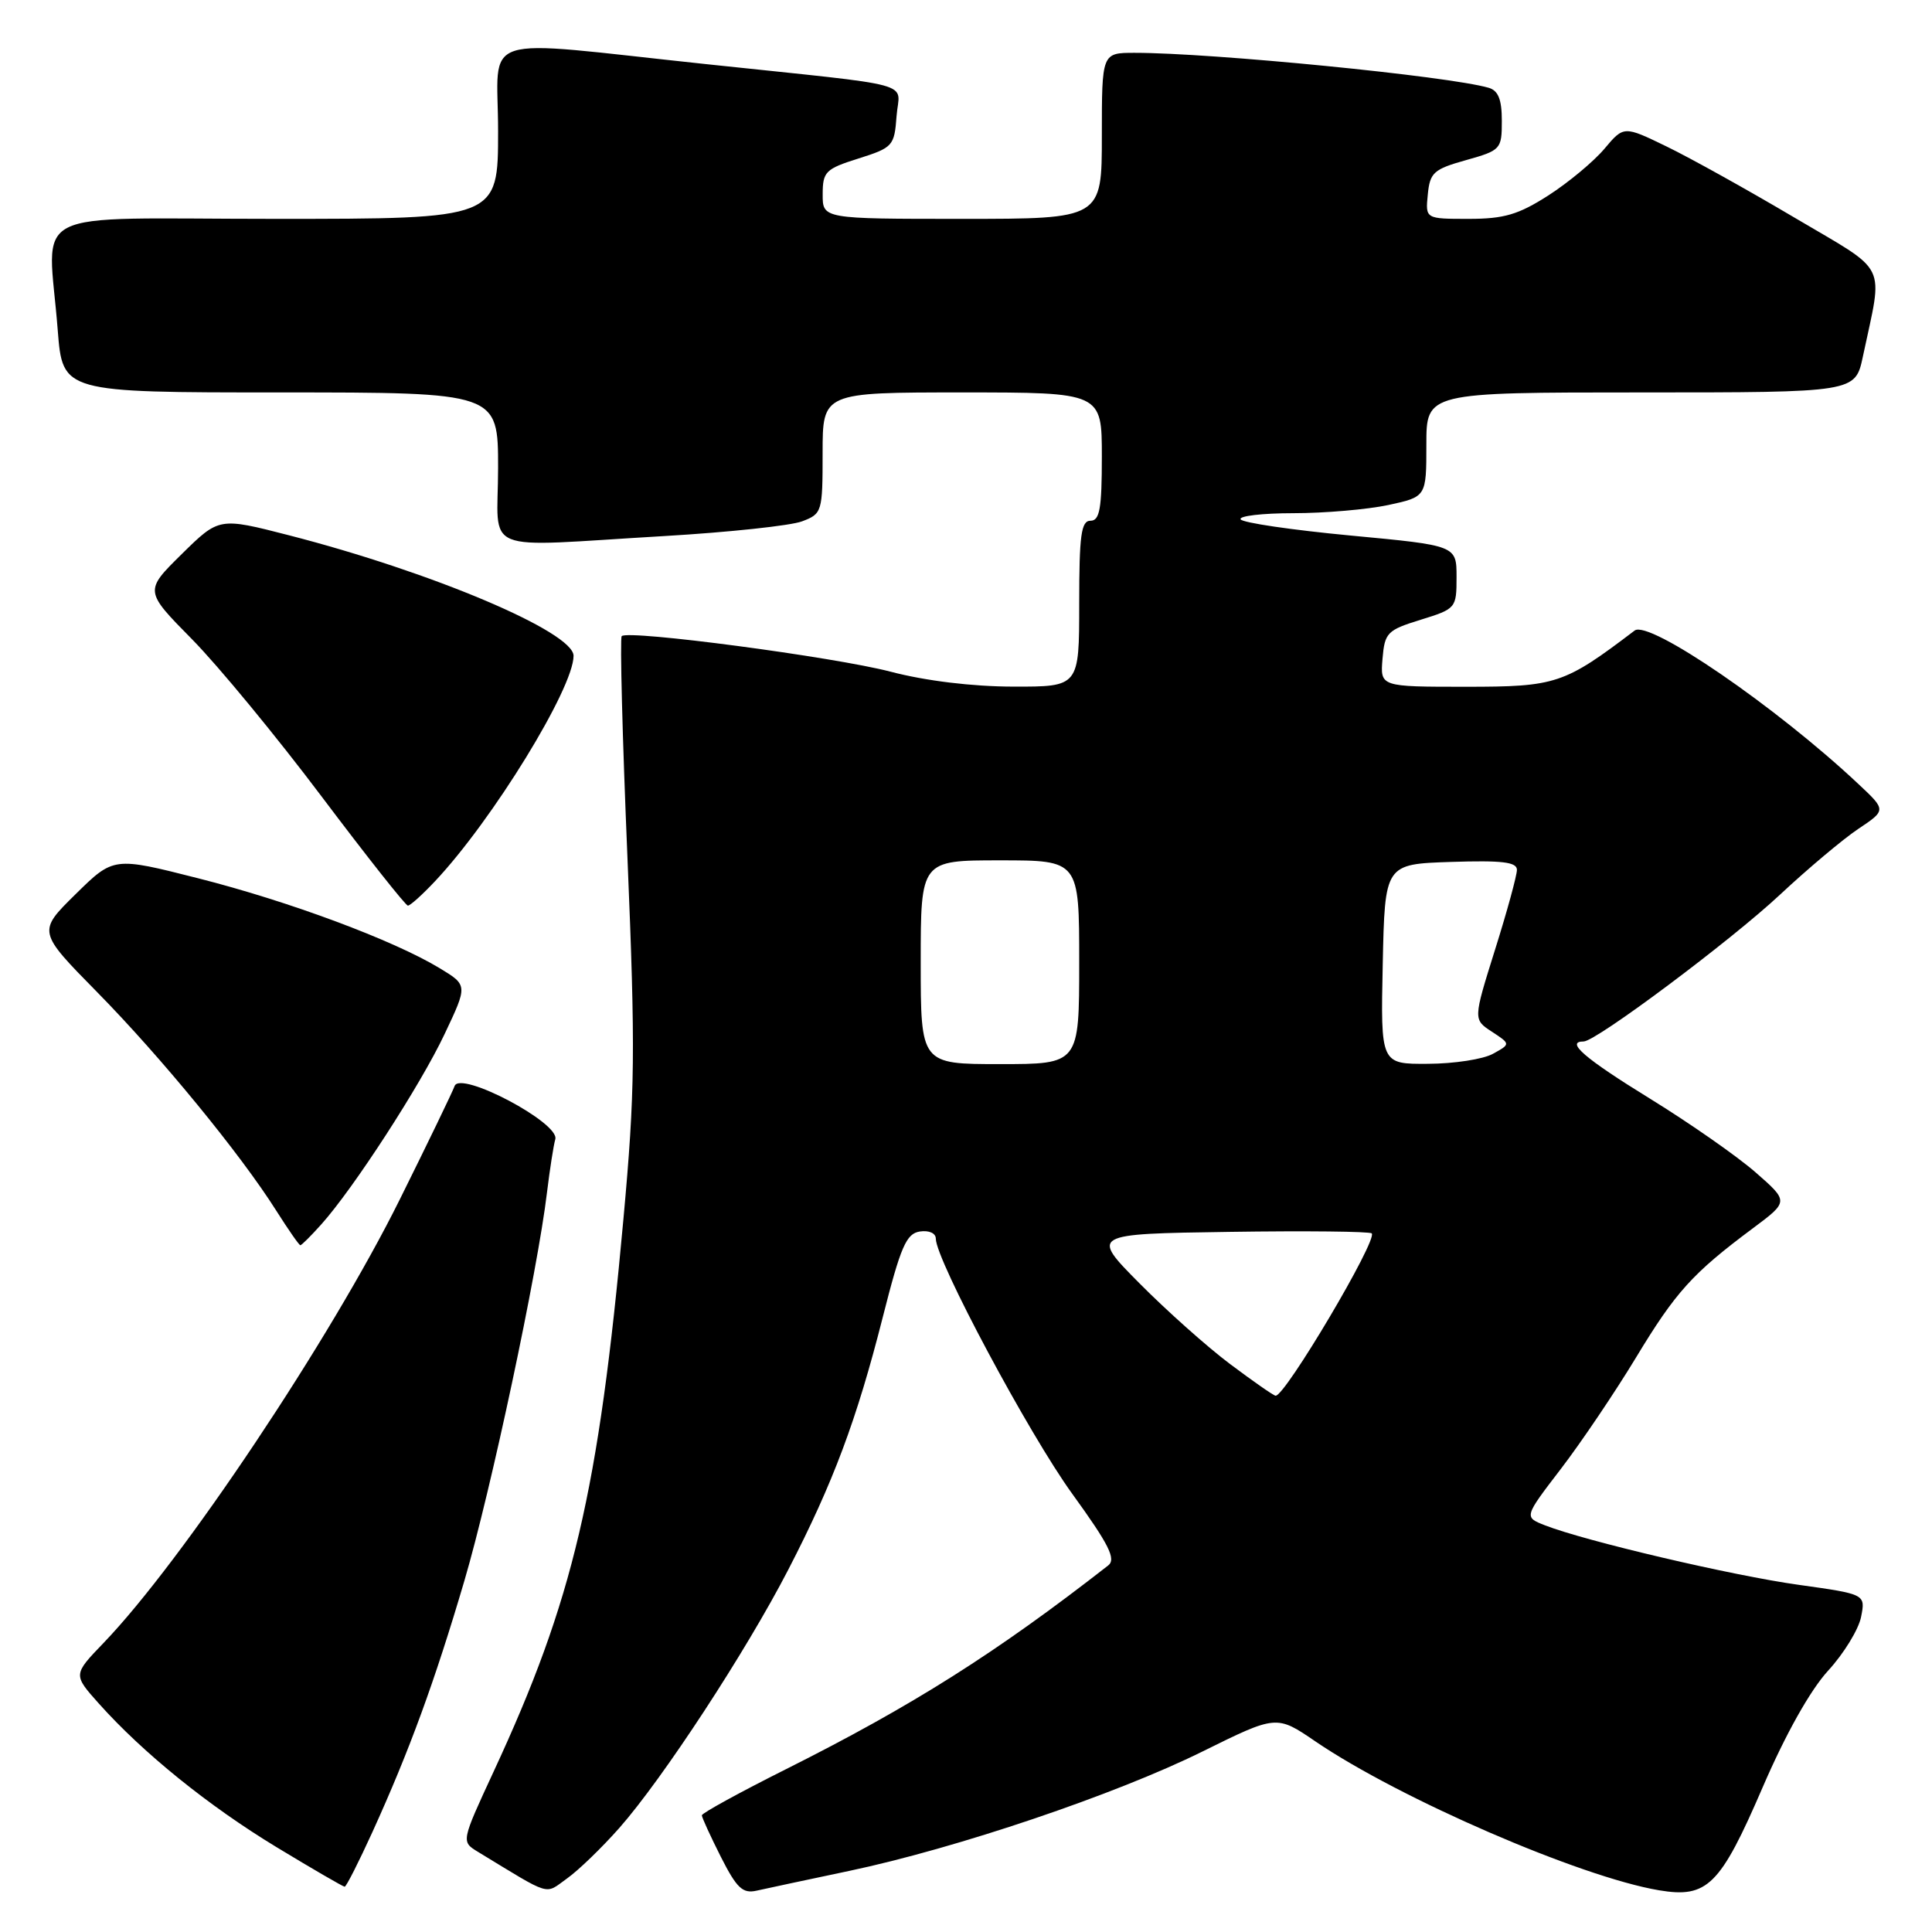 <?xml version="1.0" encoding="UTF-8" standalone="no"?>
<!DOCTYPE svg PUBLIC "-//W3C//DTD SVG 1.1//EN" "http://www.w3.org/Graphics/SVG/1.1/DTD/svg11.dtd" >
<svg xmlns="http://www.w3.org/2000/svg" xmlns:xlink="http://www.w3.org/1999/xlink" version="1.1" viewBox="0 0 256 256">
 <g >
 <path fill="currentColor"
d=" M 82.05 242.23 C 87.79 235.73 98.85 218.83 104.44 208.01 C 110.41 196.46 113.52 188.14 116.98 174.50 C 119.35 165.16 120.09 163.45 121.89 163.18 C 123.10 163.00 124.00 163.40 124.00 164.13 C 124.00 166.93 136.34 190.02 142.08 197.94 C 146.98 204.71 147.92 206.60 146.83 207.44 C 132.00 219.01 120.91 226.02 104.18 234.41 C 98.03 237.49 93.00 240.25 93.00 240.54 C 93.00 240.83 94.14 243.31 95.52 246.05 C 97.63 250.21 98.41 250.94 100.27 250.52 C 101.50 250.24 107.00 249.07 112.50 247.91 C 126.70 244.92 147.83 237.78 159.32 232.09 C 169.15 227.23 169.15 227.23 174.32 230.76 C 185.46 238.34 209.38 248.71 219.82 250.47 C 226.23 251.55 227.94 249.86 233.56 236.83 C 236.61 229.76 239.87 223.96 242.22 221.39 C 244.30 219.13 246.27 215.92 246.60 214.26 C 247.20 211.24 247.20 211.24 238.35 210.00 C 229.56 208.78 210.05 204.20 204.71 202.11 C 201.93 201.02 201.93 201.02 206.82 194.64 C 209.51 191.13 213.99 184.49 216.78 179.88 C 222.04 171.18 224.26 168.72 232.27 162.75 C 237.03 159.20 237.03 159.20 232.63 155.35 C 230.21 153.23 223.91 148.83 218.62 145.57 C 209.98 140.25 207.37 138.00 209.84 138.00 C 211.48 138.00 229.36 124.63 235.89 118.52 C 239.53 115.12 244.18 111.21 246.22 109.84 C 249.95 107.35 249.95 107.35 246.22 103.86 C 235.36 93.66 218.51 82.11 216.60 83.55 C 207.25 90.65 206.20 91.00 194.24 91.00 C 182.88 91.00 182.88 91.00 183.19 87.29 C 183.48 83.83 183.81 83.49 188.25 82.12 C 192.93 80.67 193.00 80.58 193.00 76.46 C 193.00 72.28 193.00 72.28 178.95 70.96 C 171.22 70.23 164.67 69.27 164.39 68.82 C 164.11 68.37 167.26 68.00 171.39 68.00 C 175.52 68.00 181.17 67.51 183.95 66.92 C 189.00 65.83 189.00 65.83 189.00 58.92 C 189.00 52.00 189.00 52.00 217.42 52.00 C 245.83 52.00 245.83 52.00 246.84 47.25 C 249.53 34.51 250.42 36.32 237.77 28.83 C 231.57 25.16 223.95 20.92 220.83 19.41 C 215.16 16.66 215.16 16.66 212.58 19.73 C 211.16 21.41 207.82 24.19 205.16 25.90 C 201.19 28.44 199.30 29.00 194.60 29.00 C 188.87 29.00 188.87 29.00 189.19 25.78 C 189.47 22.87 189.96 22.42 194.25 21.22 C 198.87 19.92 199.00 19.78 199.00 16.01 C 199.00 13.18 198.53 12.00 197.25 11.63 C 191.94 10.09 160.62 7.00 150.35 7.00 C 146.00 7.00 146.00 7.00 146.00 18.00 C 146.00 29.00 146.00 29.00 127.50 29.00 C 109.00 29.00 109.00 29.00 109.01 25.75 C 109.01 22.75 109.38 22.38 113.76 21.00 C 118.31 19.56 118.51 19.34 118.80 15.38 C 119.14 10.69 122.24 11.54 93.50 8.49 C 62.65 5.22 66.00 4.14 66.00 17.36 C 66.00 29.00 66.00 29.00 36.50 29.00 C 2.83 29.00 6.37 27.19 7.65 43.75 C 8.30 52.00 8.30 52.00 37.15 52.00 C 66.00 52.00 66.00 52.00 66.00 62.00 C 66.00 73.64 63.18 72.48 88.03 71.03 C 96.57 70.53 104.79 69.65 106.28 69.08 C 108.93 68.08 109.00 67.84 109.00 60.02 C 109.00 52.00 109.00 52.00 127.50 52.00 C 146.00 52.00 146.00 52.00 146.00 60.50 C 146.00 67.39 145.72 69.00 144.50 69.00 C 143.26 69.00 143.00 70.89 143.00 80.00 C 143.00 91.00 143.00 91.00 134.25 90.98 C 128.83 90.97 122.65 90.22 118.00 89.00 C 110.52 87.05 83.23 83.43 82.38 84.29 C 82.13 84.53 82.47 97.73 83.14 113.62 C 84.21 139.34 84.15 144.58 82.61 161.50 C 79.32 197.70 75.95 212.04 65.41 234.74 C 61.11 244.02 61.11 244.02 63.30 245.36 C 73.24 251.40 72.11 251.06 75.13 248.91 C 76.64 247.84 79.75 244.83 82.05 242.23 Z  M 49.35 242.75 C 54.25 231.98 57.60 222.81 61.53 209.47 C 65.04 197.56 71.23 168.49 72.48 158.00 C 72.85 154.97 73.34 151.80 73.58 150.95 C 74.18 148.79 61.00 141.83 60.24 143.90 C 59.96 144.68 56.70 151.43 52.99 158.90 C 43.83 177.38 24.13 206.88 13.72 217.70 C 9.68 221.90 9.68 221.90 13.09 225.72 C 18.94 232.27 27.63 239.29 36.63 244.75 C 41.40 247.64 45.47 250.00 45.67 250.00 C 45.88 250.00 47.53 246.74 49.35 242.75 Z  M 42.56 162.25 C 46.82 157.51 55.72 143.78 58.91 137.02 C 61.98 130.54 61.98 130.54 58.24 128.28 C 52.13 124.58 38.27 119.42 26.27 116.38 C 15.05 113.53 15.05 113.53 10.01 118.49 C 4.98 123.44 4.98 123.44 12.88 131.47 C 21.32 140.05 31.87 152.92 36.60 160.41 C 38.20 162.93 39.63 165.00 39.80 165.00 C 39.96 165.00 41.21 163.76 42.56 162.25 Z  M 57.66 116.75 C 65.27 108.66 76.00 91.19 76.00 86.90 C 76.00 83.74 57.28 75.81 38.26 70.92 C 29.03 68.55 29.03 68.55 24.08 73.42 C 19.13 78.30 19.13 78.30 25.45 84.71 C 28.92 88.23 36.65 97.61 42.63 105.56 C 48.61 113.50 53.75 120.00 54.05 120.00 C 54.36 120.00 55.98 118.54 57.66 116.75 Z  M 163.00 180.75 C 159.97 178.48 154.57 173.66 151.00 170.06 C 144.50 163.50 144.50 163.50 162.89 163.23 C 173.01 163.08 181.50 163.17 181.76 163.43 C 182.59 164.26 170.25 185.08 169.02 184.94 C 168.73 184.91 166.03 183.02 163.00 180.75 Z  M 122.00 127.50 C 122.00 114.00 122.00 114.00 132.50 114.00 C 143.00 114.00 143.00 114.00 143.00 127.50 C 143.00 141.00 143.00 141.00 132.50 141.00 C 122.00 141.00 122.00 141.00 122.00 127.50 Z  M 183.22 127.75 C 183.50 114.50 183.50 114.50 192.25 114.21 C 199.04 113.99 201.00 114.22 201.00 115.26 C 201.00 116.00 199.70 120.76 198.10 125.84 C 195.20 135.09 195.20 135.09 197.69 136.71 C 200.17 138.34 200.17 138.34 197.83 139.63 C 196.55 140.35 192.67 140.95 189.22 140.96 C 182.94 141.00 182.94 141.00 183.22 127.75 Z "/>
</g>
</svg>